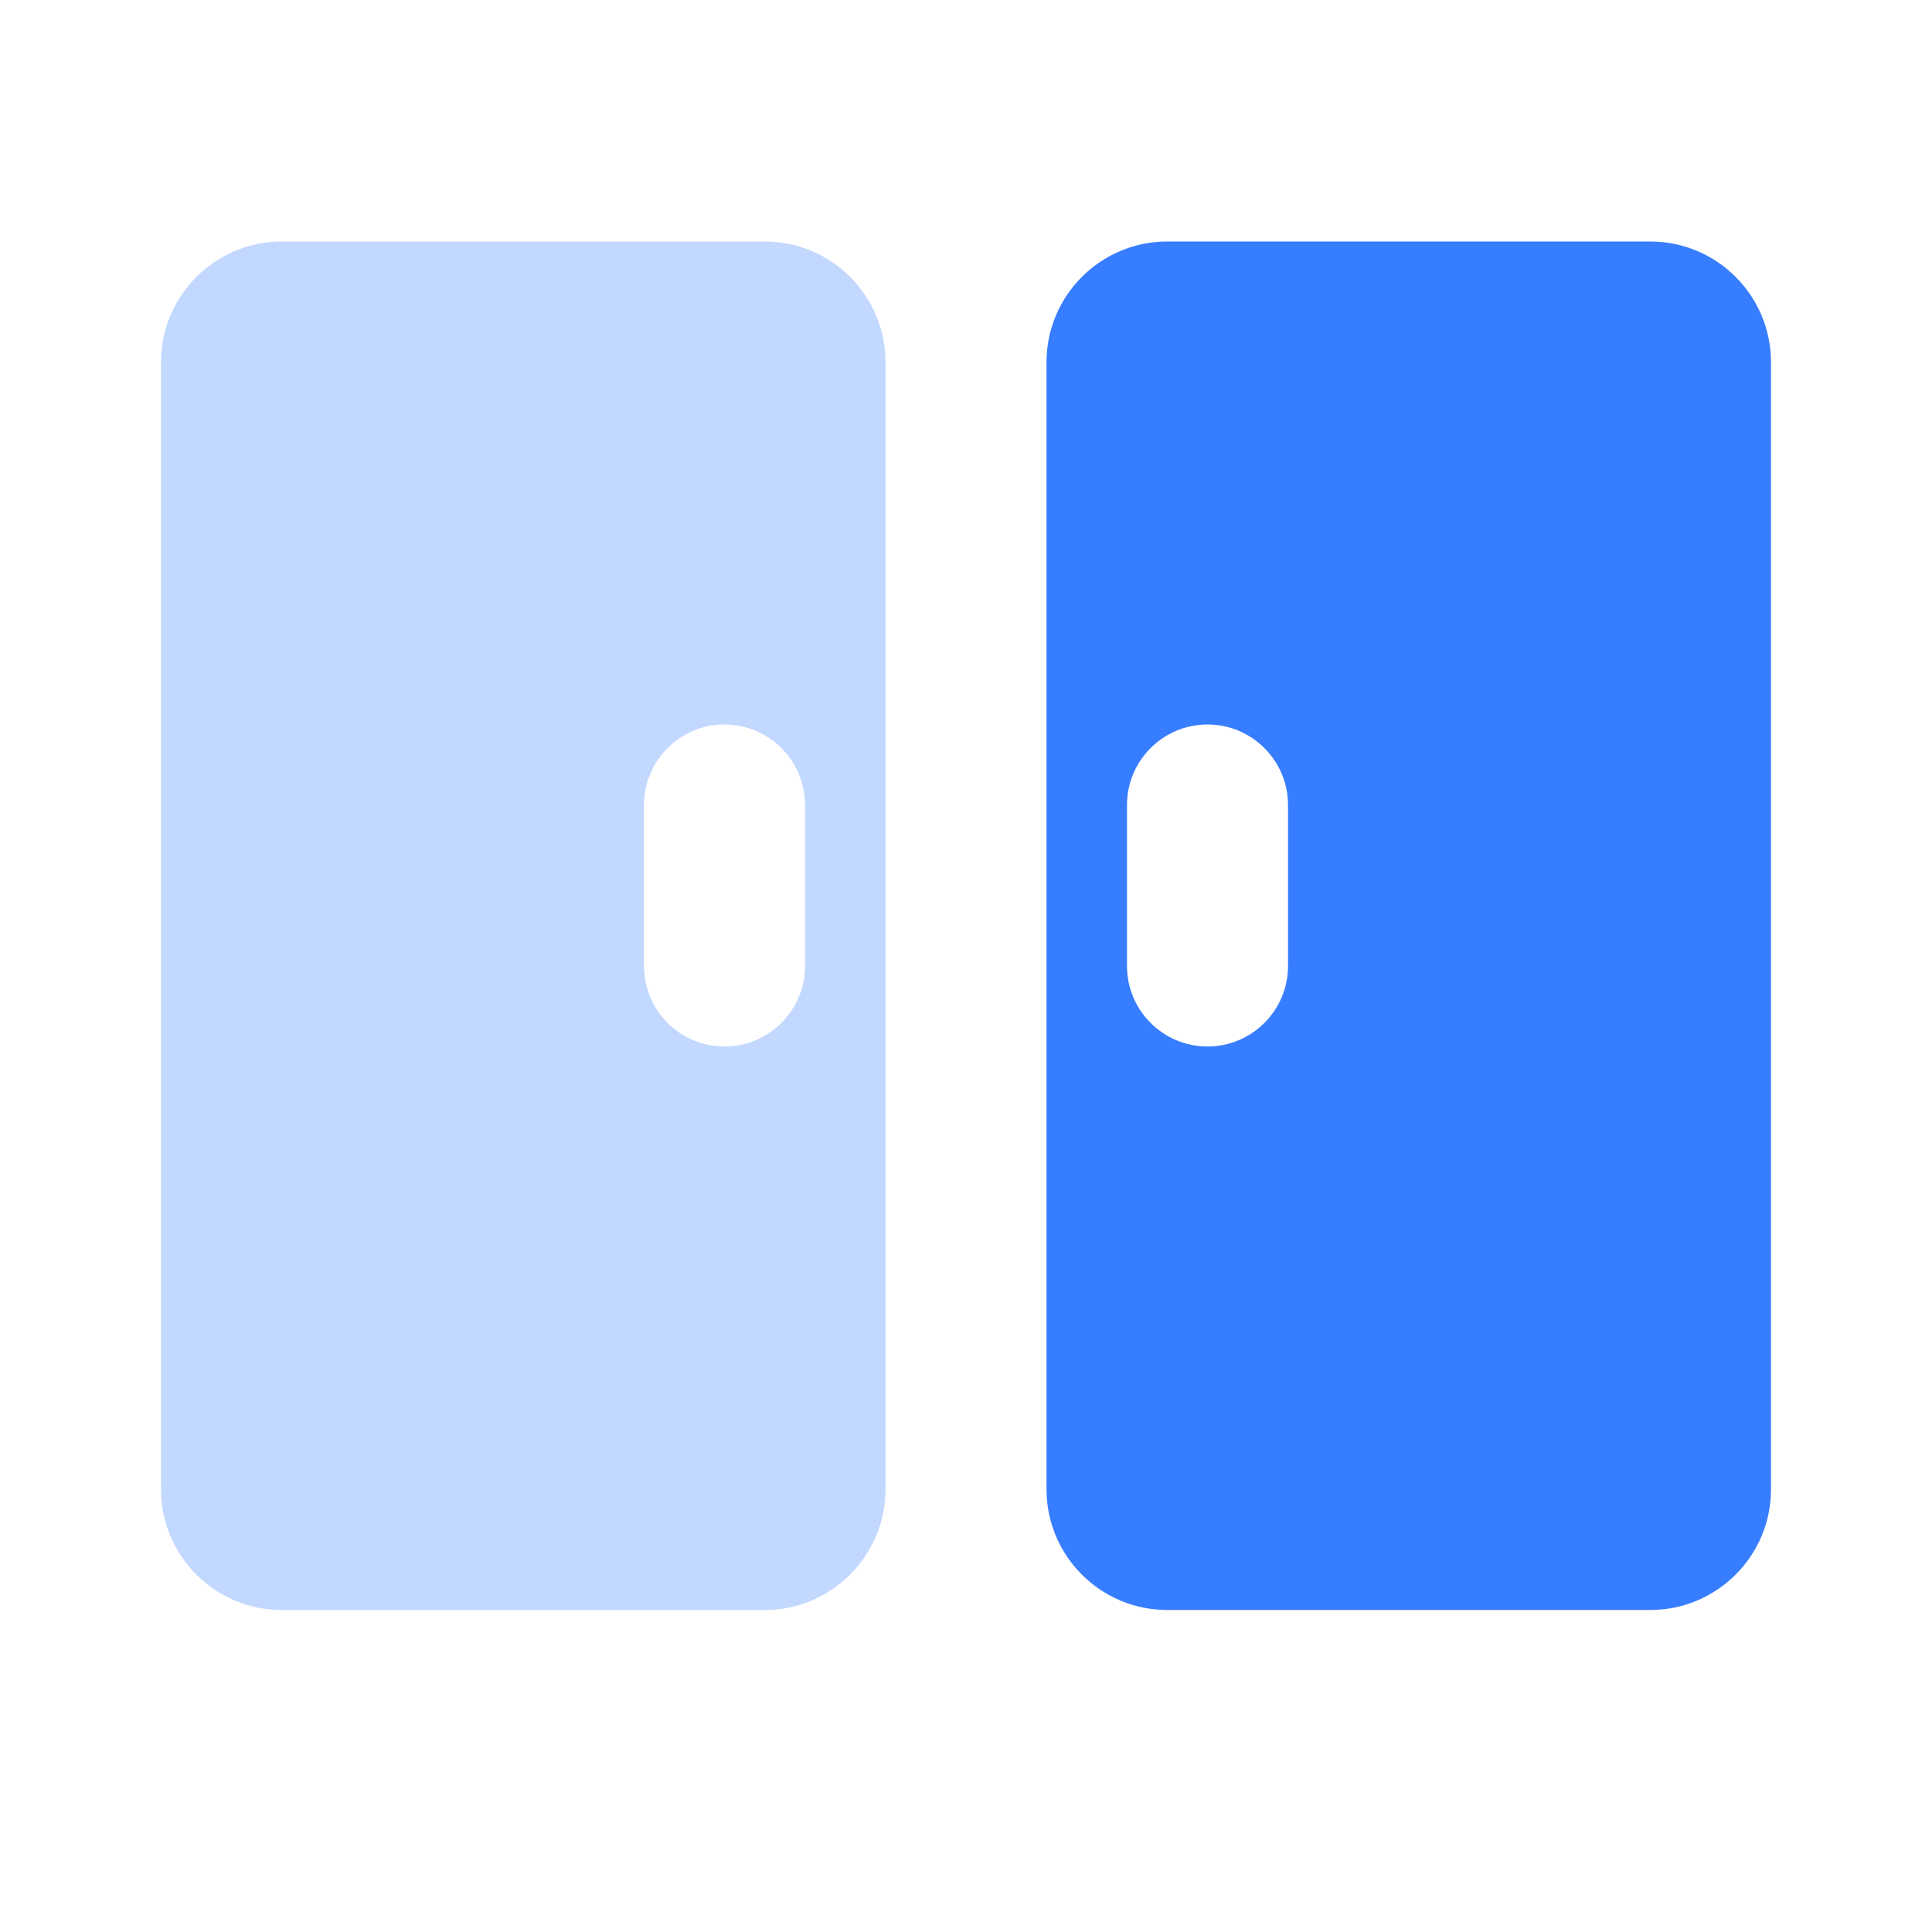 <svg width="24" height="24" viewBox="0 0 24 24" fill="none" xmlns="http://www.w3.org/2000/svg">
<path opacity="0.3" fill-rule="evenodd" clip-rule="evenodd" d="M3.5 3C2.672 3 2 3.672 2 4.5V18.5C2 19.328 2.672 20 3.5 20H9.5C10.328 20 11 19.328 11 18.5V4.5C11 3.672 10.328 3 9.5 3H3.5ZM9 9C8.448 9 8 9.448 8 10V12C8 12.552 8.448 13 9 13C9.552 13 10 12.552 10 12V10C10 9.448 9.552 9 9 9Z" fill="#377DFF"/>
<path fill-rule="evenodd" clip-rule="evenodd" d="M20.5 3C21.328 3 22 3.672 22 4.5V18.5C22 19.328 21.328 20 20.5 20H14.5C13.672 20 13 19.328 13 18.5V4.5C13 3.672 13.672 3 14.5 3H20.5ZM15 9C15.552 9 16 9.448 16 10V12C16 12.552 15.552 13 15 13C14.448 13 14 12.552 14 12V10C14 9.448 14.448 9 15 9Z" fill="#377DFF"/>
</svg>
